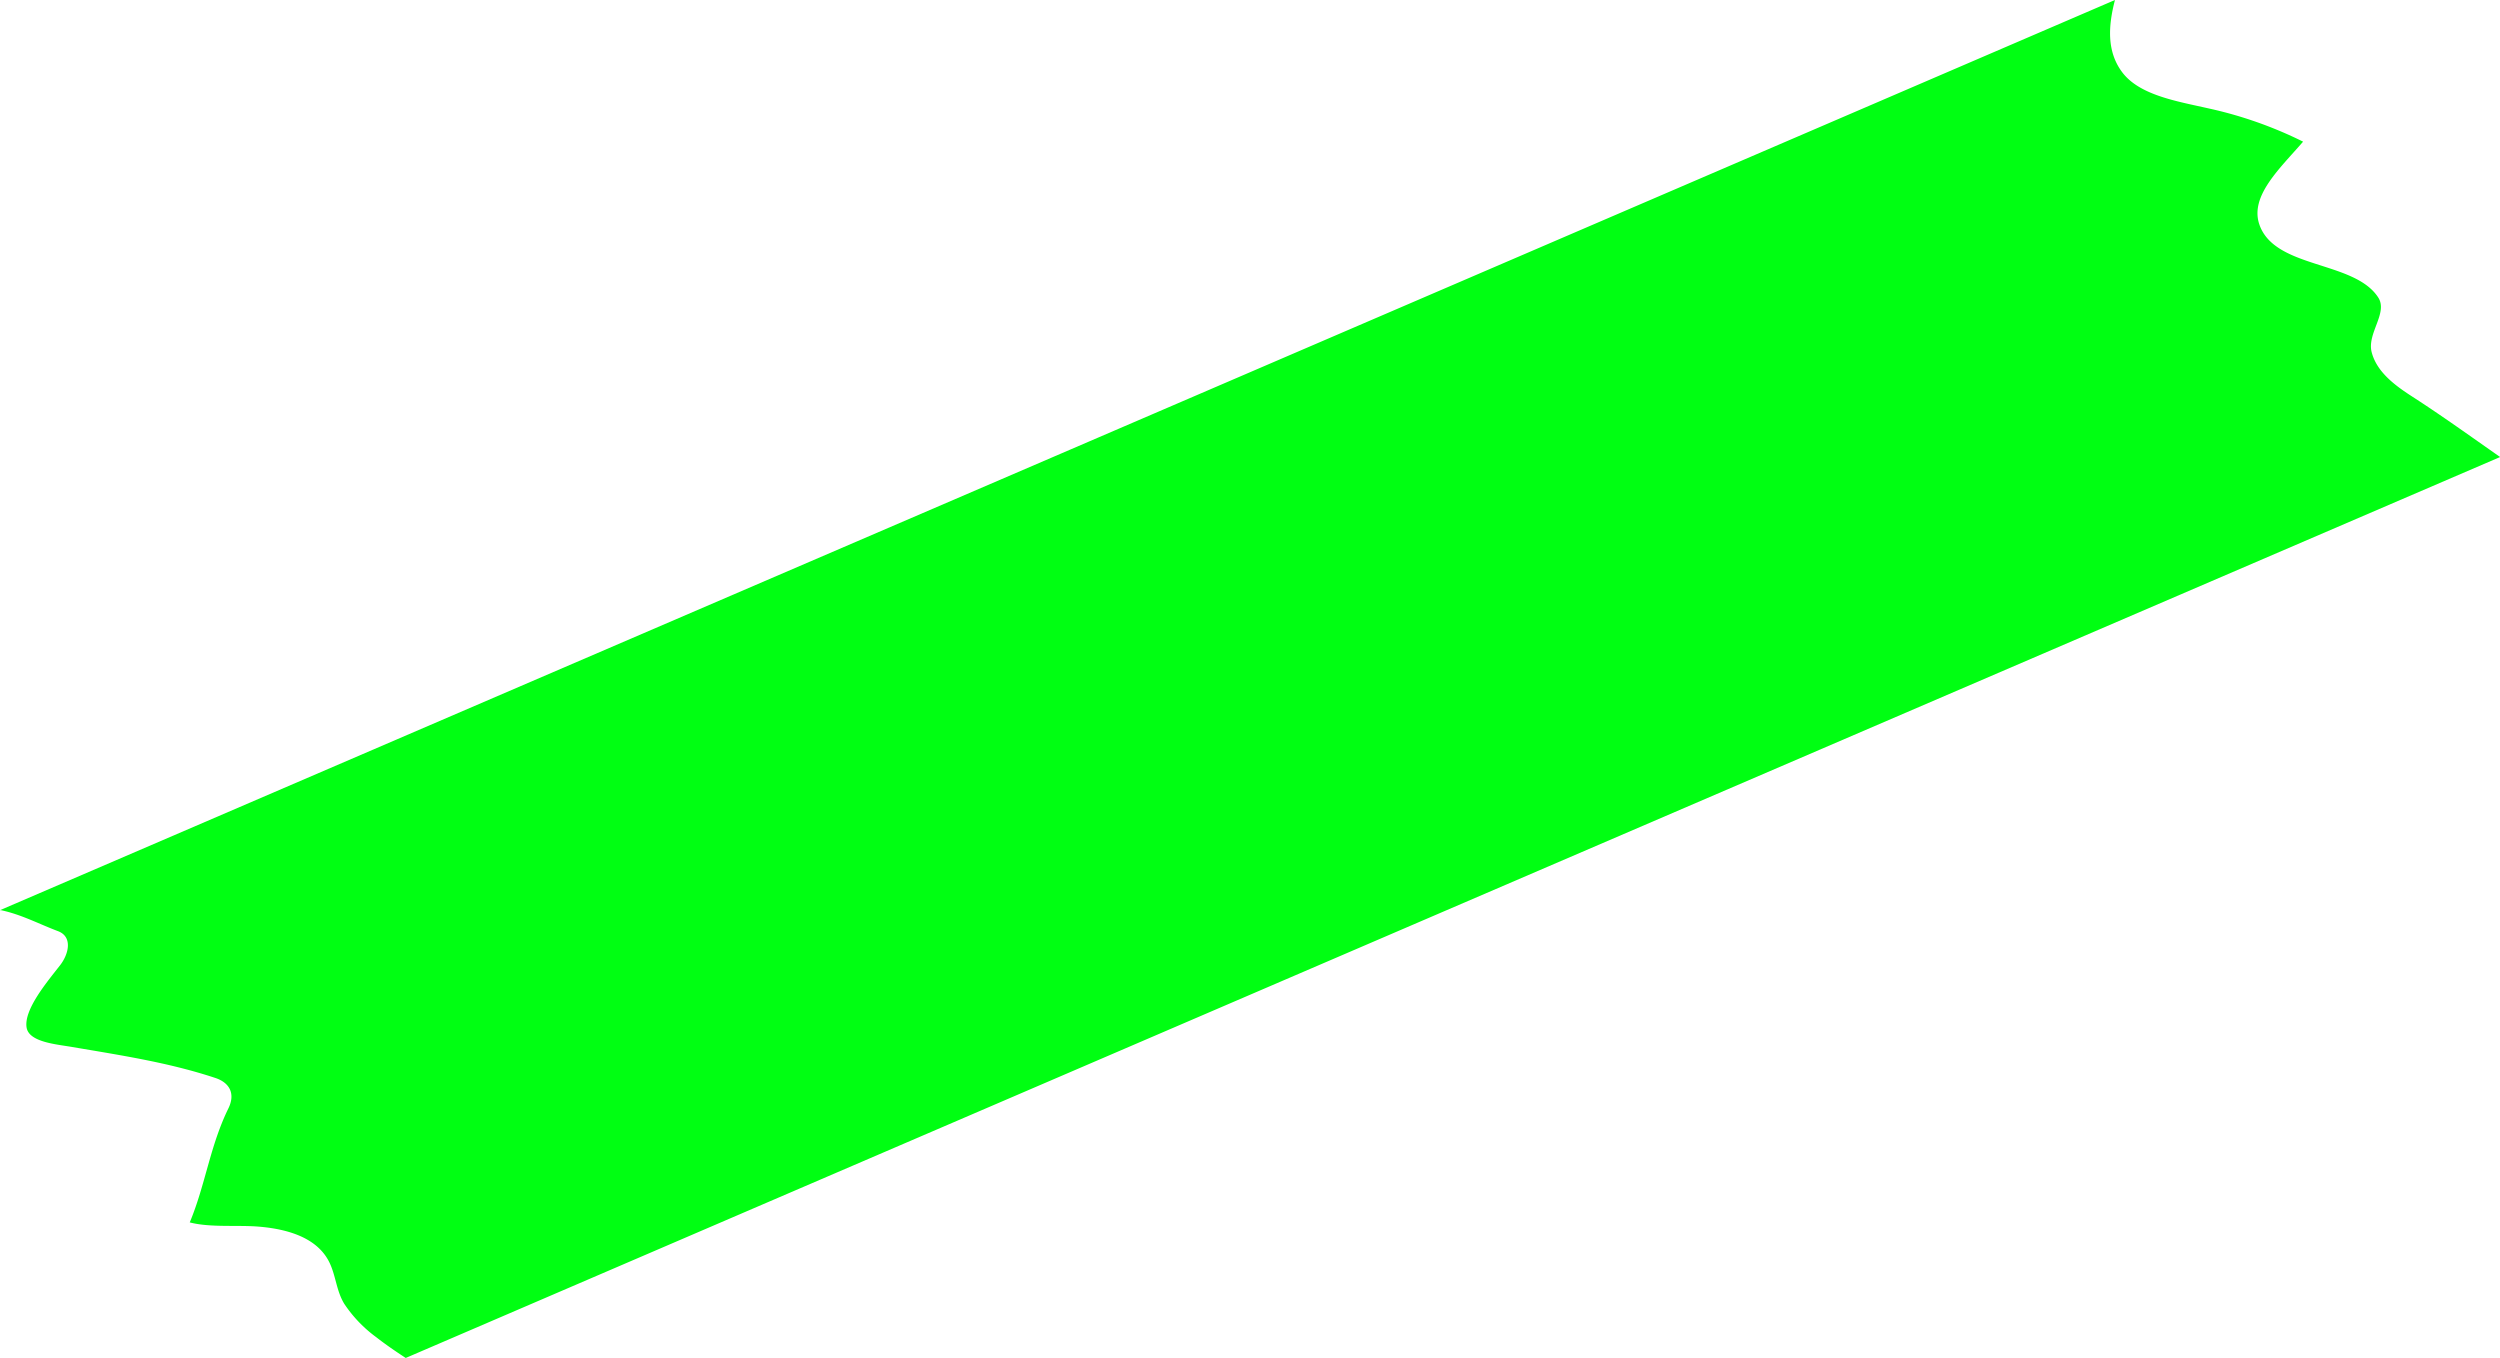 <svg xmlns="http://www.w3.org/2000/svg" viewBox="0 0 613.97 333.56"><defs><style>.cls-1{fill:#00ff12;}</style></defs><title>초록쓰</title><g id="레이어_2" data-name="레이어 2"><g id="레이어_1-2" data-name="레이어 1"><path class="cls-1" d="M592.33,97.34c-4.34-2.8-8.65-6.07-9.88-10.86-1.18-4.62,4.06-9.63,1.62-13.41-5.85-9.1-25.38-7-29.18-17.88-2.47-7.07,5.1-13.87,10.72-20.4a100.27,100.27,0,0,0-23.09-8.14c-7.89-1.79-17.28-3.26-21.48-9.11-3.63-5-3.3-11.15-1.63-17.54L0,223.53l.24,0c5.08,1.08,9.39,3.42,14,5.15,3.65,1.37,2.66,5.6.53,8.36-3.12,4-9,10.93-8.23,15.36.63,3.53,7.26,4.06,11,4.7,12.32,2.1,23.89,3.84,35.33,7.63,3.66,1.21,4.93,4,3.22,7.48-4.54,9.28-5.62,18.72-9.49,28,5.17,1.34,11.83.57,17.31,1.07,7.64.69,14.33,3.11,17.06,8.91,1.52,3.23,1.67,6.89,3.57,10a32.35,32.35,0,0,0,7.86,8.21c2.3,1.8,4.75,3.47,7.24,5.1L614,112.24C606.82,107.22,599.76,102.13,592.33,97.34Z"/></g></g></svg>
